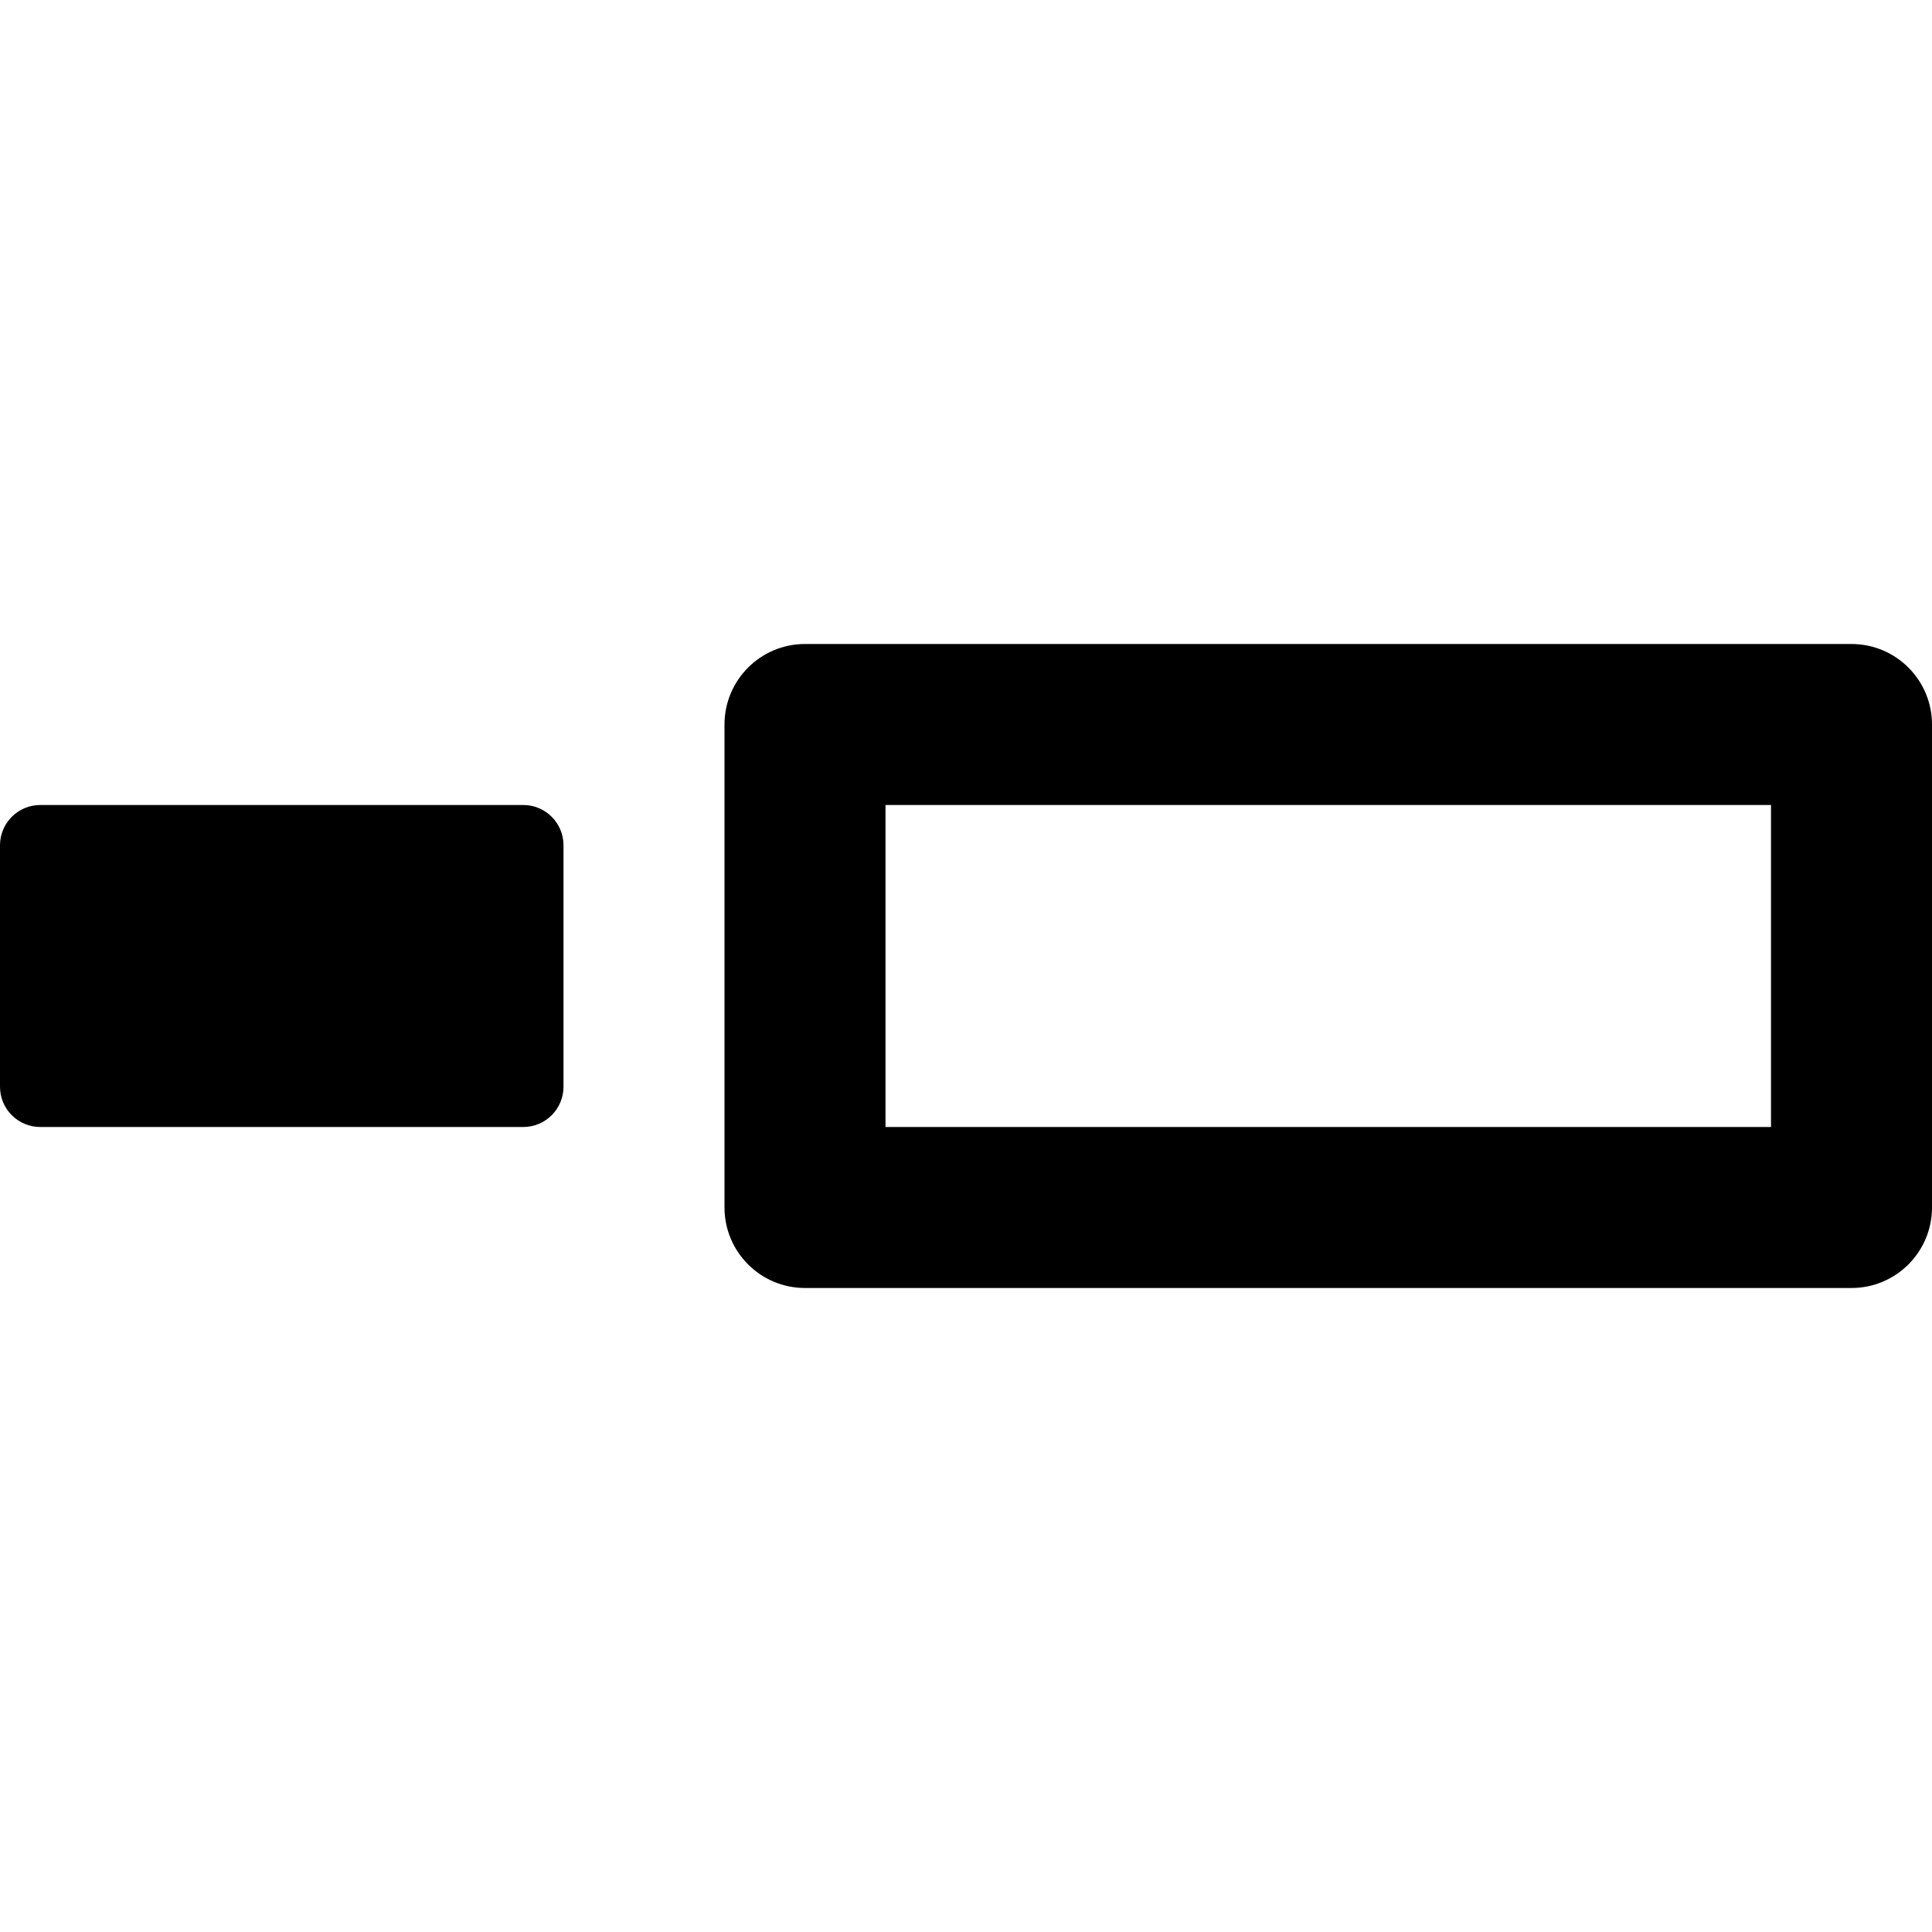 <svg width="24" height="24" viewBox="0 0 24 24"  xmlns="http://www.w3.org/2000/svg">
<path fill-rule="evenodd" clip-rule="evenodd" d="M9 9C9 8.448 9.448 8 10 8H23C23.552 8 24 8.448 24 9V15C24 15.552 23.552 16 23 16H10C9.448 16 9 15.552 9 15V9ZM11 14V10H22V14H11Z" />
<path d="M0 10.5C0 10.224 0.224 10 0.5 10H6.5C6.776 10 7 10.224 7 10.5V13.5C7 13.776 6.776 14 6.5 14H0.5C0.224 14 0 13.776 0 13.5V10.5Z" />
</svg>

